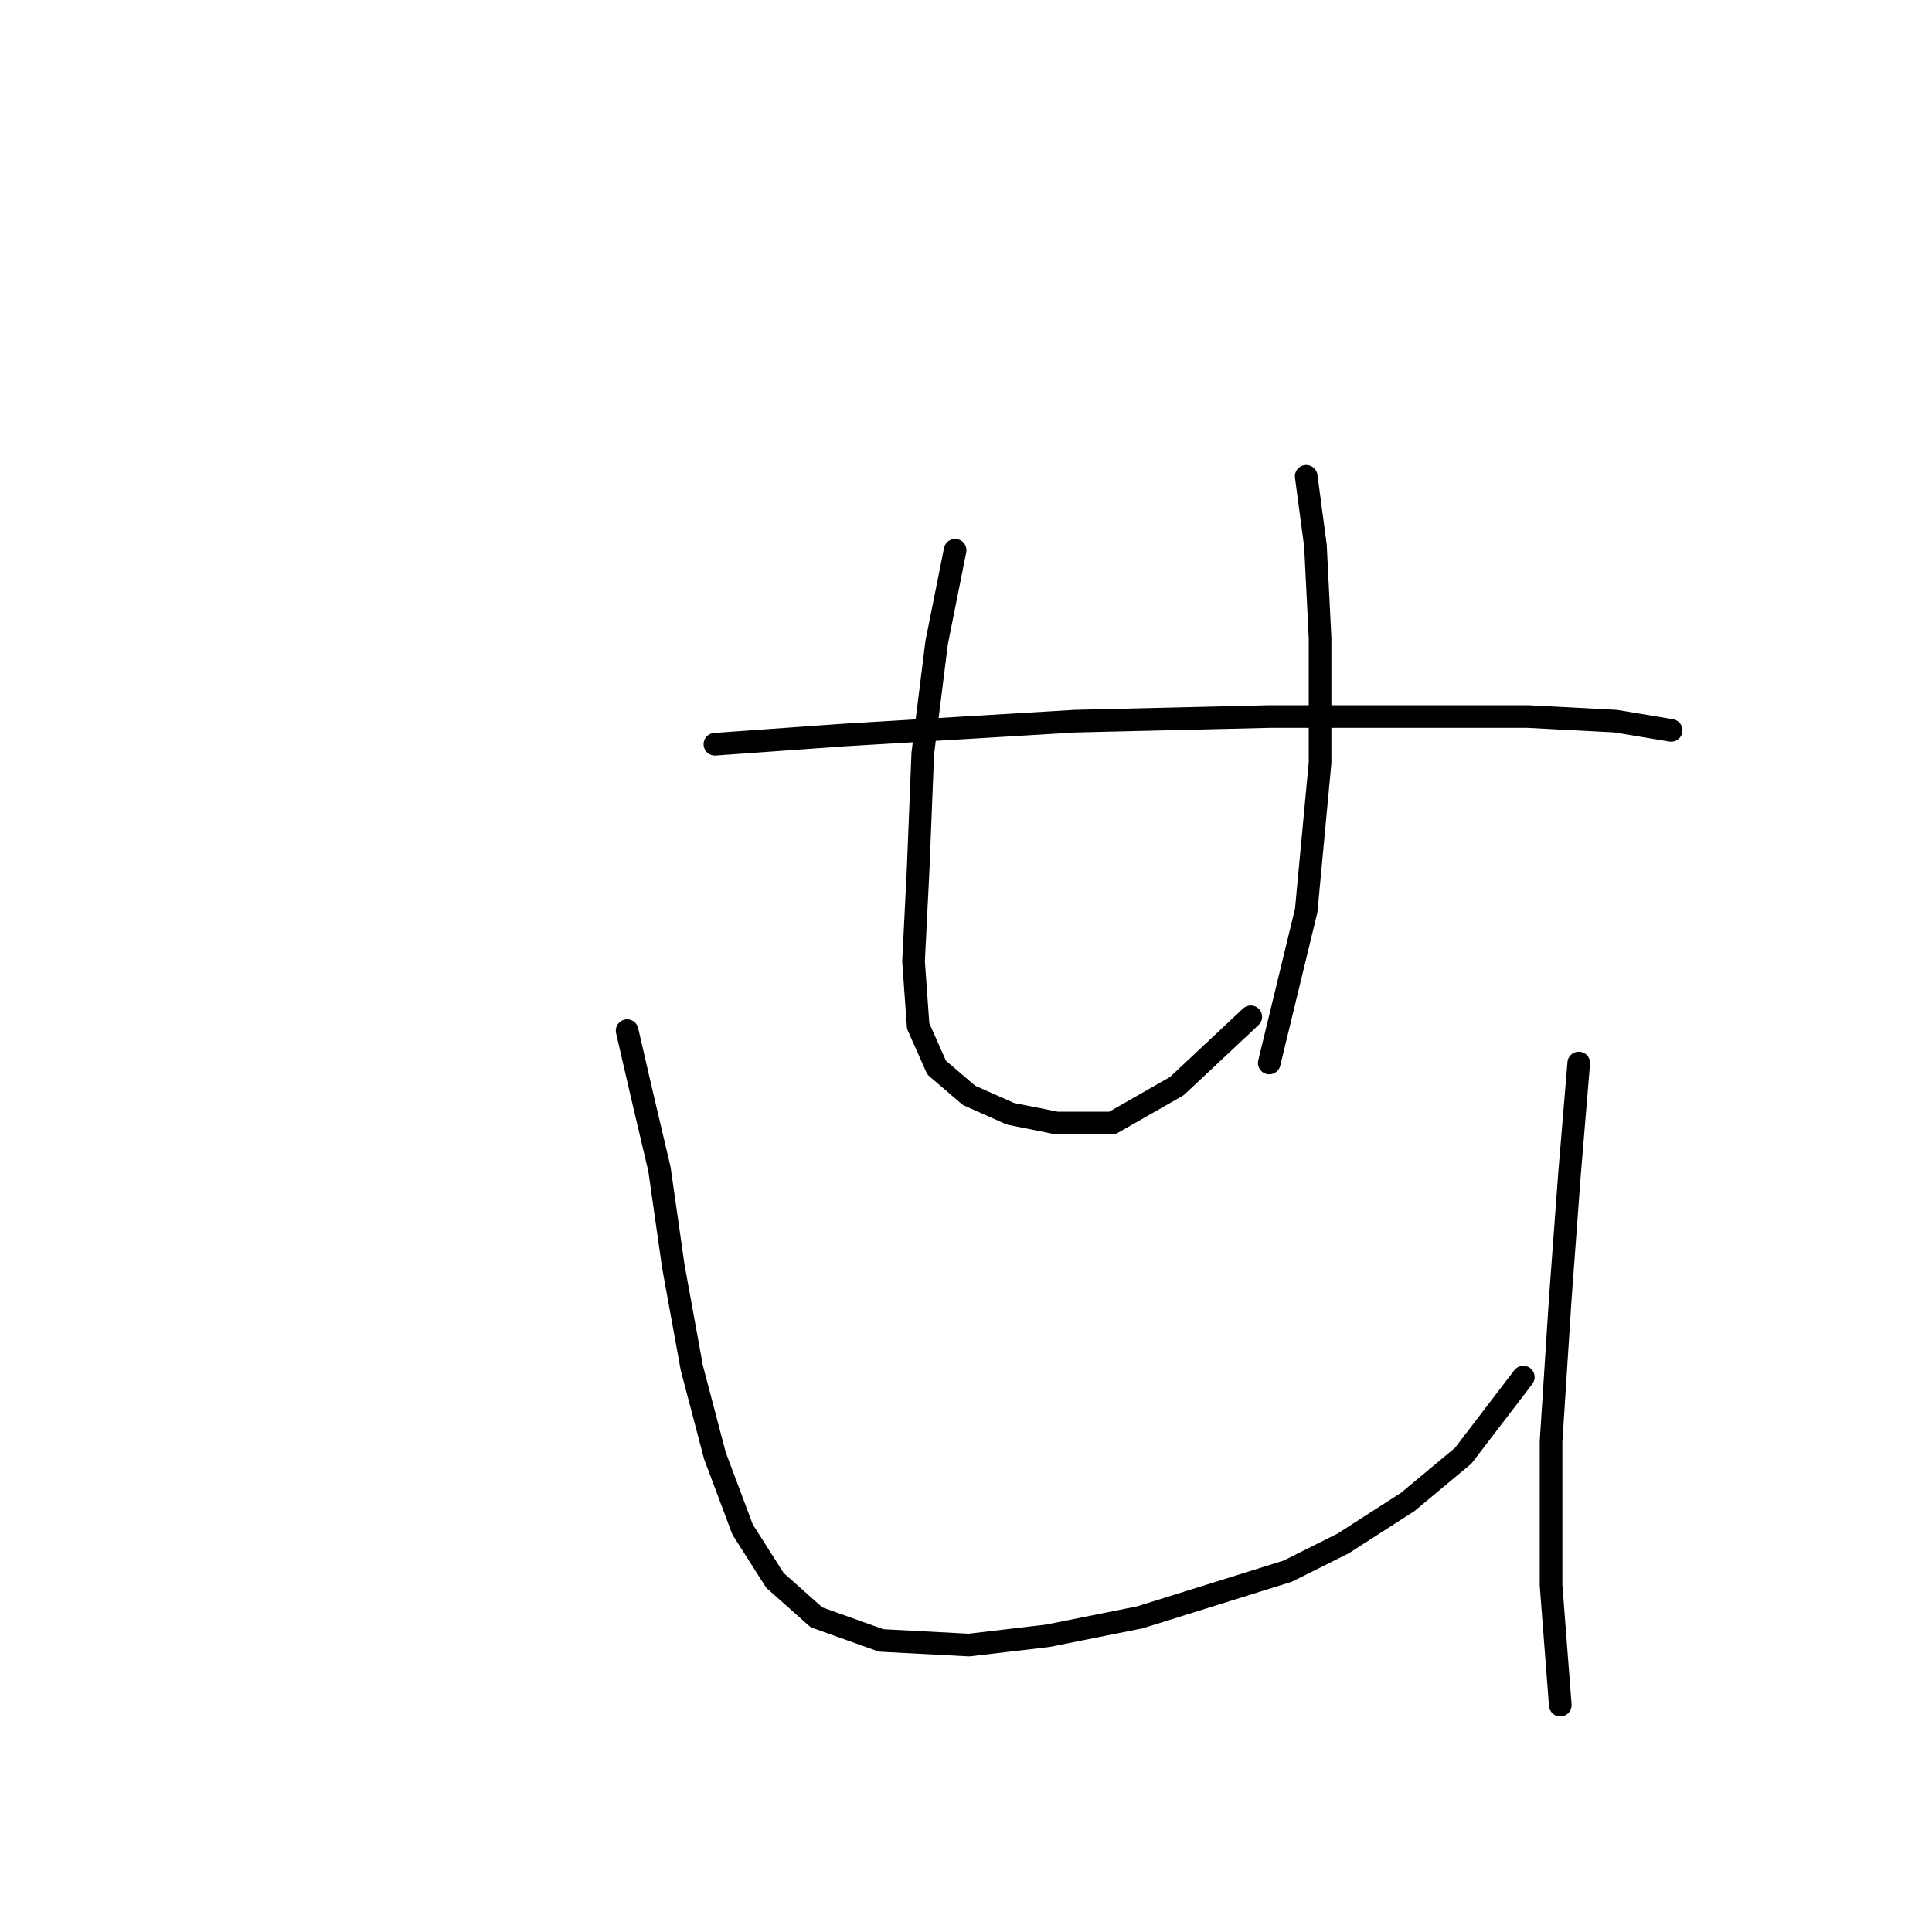 <?xml version="1.0" standalone="no"?>
    <svg width="256" height="256" xmlns="http://www.w3.org/2000/svg" version="1.1">
    <polyline stroke="black" stroke-width="3" stroke-linecap="round" fill="transparent" stroke-linejoin="round" points="94.728 98.616 111.867 97.392 142.473 95.555 168.182 94.943 186.545 94.943 202.46 94.943 214.09 95.555 221.436 96.78 221.436 96.78 " />
        <polyline stroke="black" stroke-width="3" stroke-linecap="round" fill="transparent" stroke-linejoin="round" points="126.558 72.907 124.11 85.149 122.273 99.84 121.661 115.143 121.049 127.385 121.661 135.955 124.11 141.464 128.394 145.137 133.903 147.585 140.024 148.809 147.37 148.809 155.939 143.912 165.733 134.731 165.733 134.731 " />
        <polyline stroke="black" stroke-width="3" stroke-linecap="round" fill="transparent" stroke-linejoin="round" points="173.079 63.113 174.303 72.295 174.915 84.537 174.915 101.064 173.079 120.652 168.182 140.852 168.182 140.852 " />
        <polyline stroke="black" stroke-width="3" stroke-linecap="round" fill="transparent" stroke-linejoin="round" points="83.098 136.567 84.934 144.524 87.383 154.93 89.219 167.785 91.668 181.251 94.728 192.881 98.401 202.675 102.686 209.408 108.195 214.305 116.764 217.366 128.394 217.978 138.8 216.754 151.042 214.305 160.836 211.245 170.63 208.184 177.975 204.512 186.545 199.003 193.89 192.881 201.848 182.475 201.848 182.475 " />
        <polyline stroke="black" stroke-width="3" stroke-linecap="round" fill="transparent" stroke-linejoin="round" points="209.193 140.852 207.969 155.543 206.745 172.07 205.521 191.045 205.521 210.021 206.745 225.936 206.745 225.936 " />
        </svg>